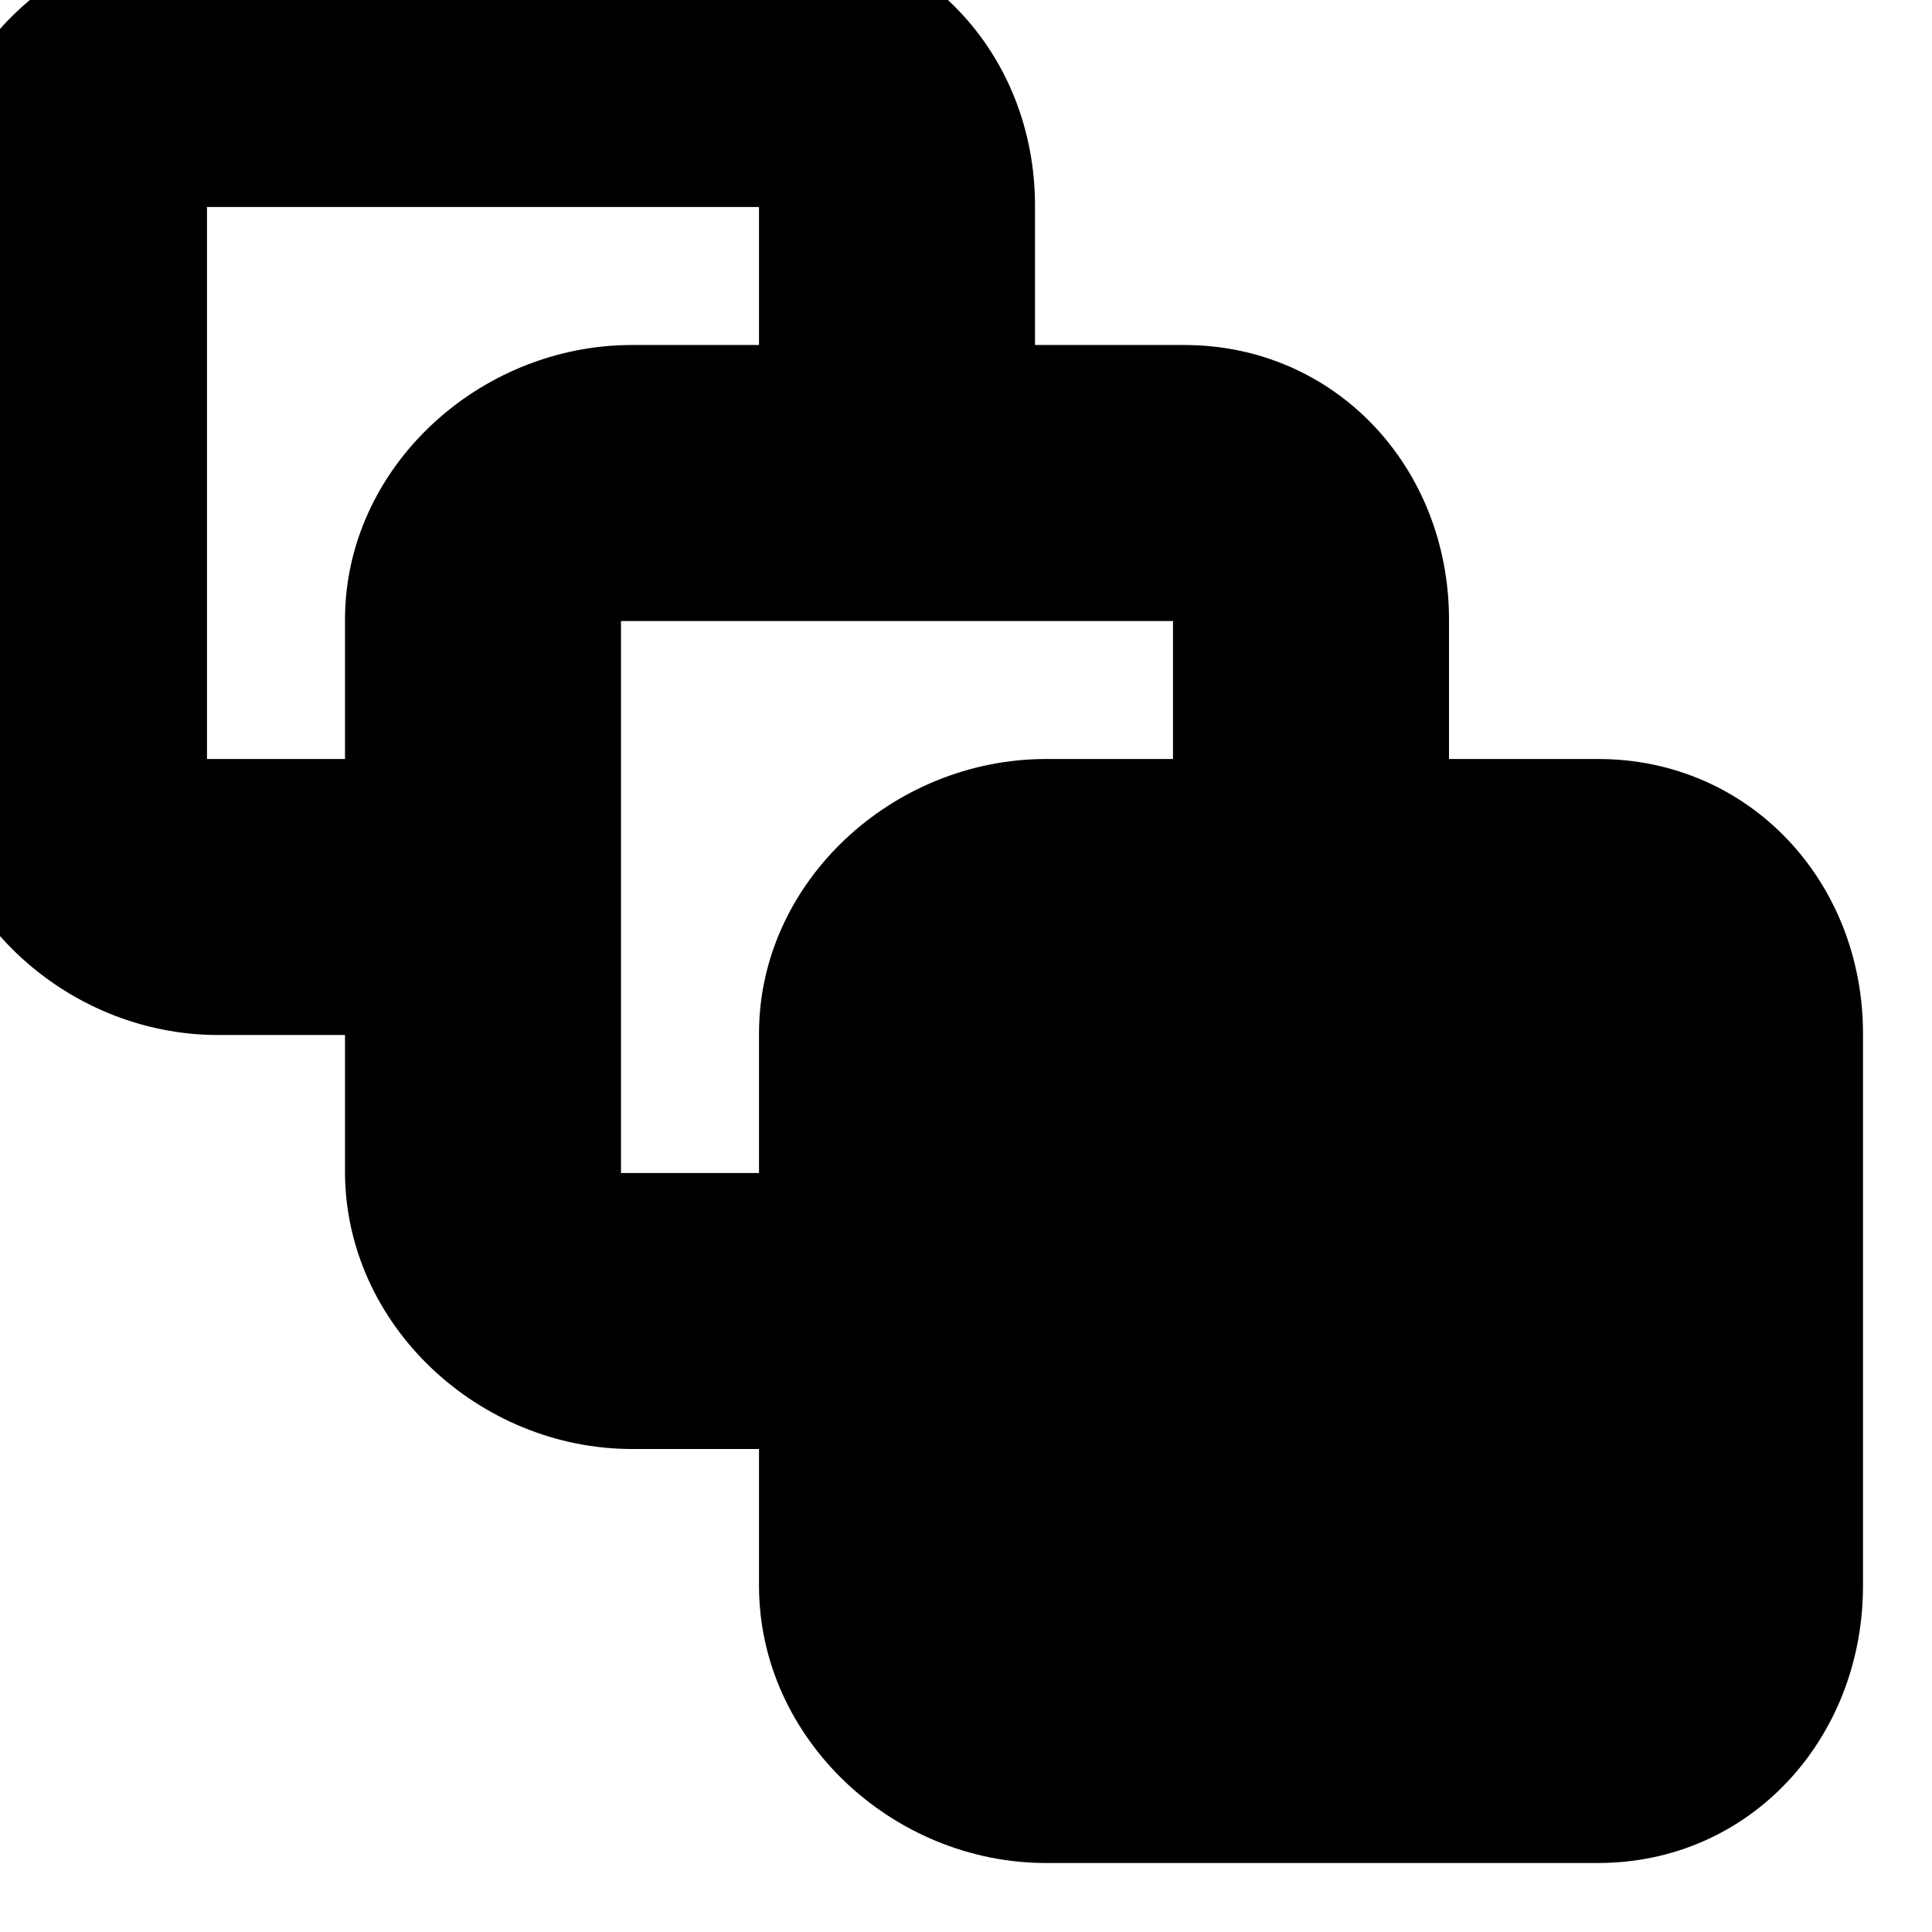 <?xml version="1.0" encoding="utf-8"?>
<svg width="14px" height="14px" viewBox="0 0 14 14">
<path fill-rule="evenodd" d="M 11.58 5.5C 11.58 5.5 10.5 5.5 10.5 5.5 10.5 5.5 10.5 4.49 10.5 4.49 10.5 3.39 9.68 2.5 8.58 2.5 8.58 2.5 7.5 2.5 7.5 2.5 7.5 2.5 7.5 1.49 7.5 1.49 7.5 0.39 6.68-0.5 5.58-0.5 5.58-0.5 1.58-0.5 1.58-0.5 0.47-0.5-0.5 0.39-0.5 1.49-0.5 1.49-0.5 5.49-0.5 5.49-0.5 6.6 0.47 7.5 1.58 7.5 1.58 7.5 2.5 7.5 2.5 7.5 2.5 7.5 2.5 8.49 2.5 8.49 2.5 9.6 3.47 10.5 4.58 10.5 4.58 10.5 5.5 10.5 5.5 10.5 5.5 10.5 5.5 11.49 5.5 11.49 5.5 12.6 6.47 13.5 7.58 13.5 7.58 13.5 11.58 13.5 11.58 13.5 12.68 13.5 13.5 12.6 13.5 11.49 13.5 11.49 13.5 7.49 13.5 7.49 13.5 6.39 12.68 5.5 11.58 5.5ZM 2.5 4.49C 2.5 4.49 2.5 5.5 2.5 5.5 2.5 5.5 1.5 5.5 1.5 5.5 1.5 5.5 1.5 1.5 1.5 1.5 1.5 1.5 5.5 1.5 5.5 1.5 5.5 1.5 5.5 2.5 5.5 2.5 5.5 2.5 4.58 2.5 4.58 2.5 3.47 2.5 2.5 3.39 2.5 4.49ZM 5.5 7.49C 5.5 7.49 5.5 8.5 5.5 8.5 5.5 8.5 4.5 8.5 4.5 8.5 4.5 8.5 4.5 4.5 4.5 4.5 4.5 4.5 8.5 4.5 8.5 4.5 8.5 4.5 8.5 5.5 8.5 5.5 8.5 5.5 7.58 5.5 7.58 5.5 6.47 5.5 5.5 6.39 5.5 7.49Z"/>
</svg>